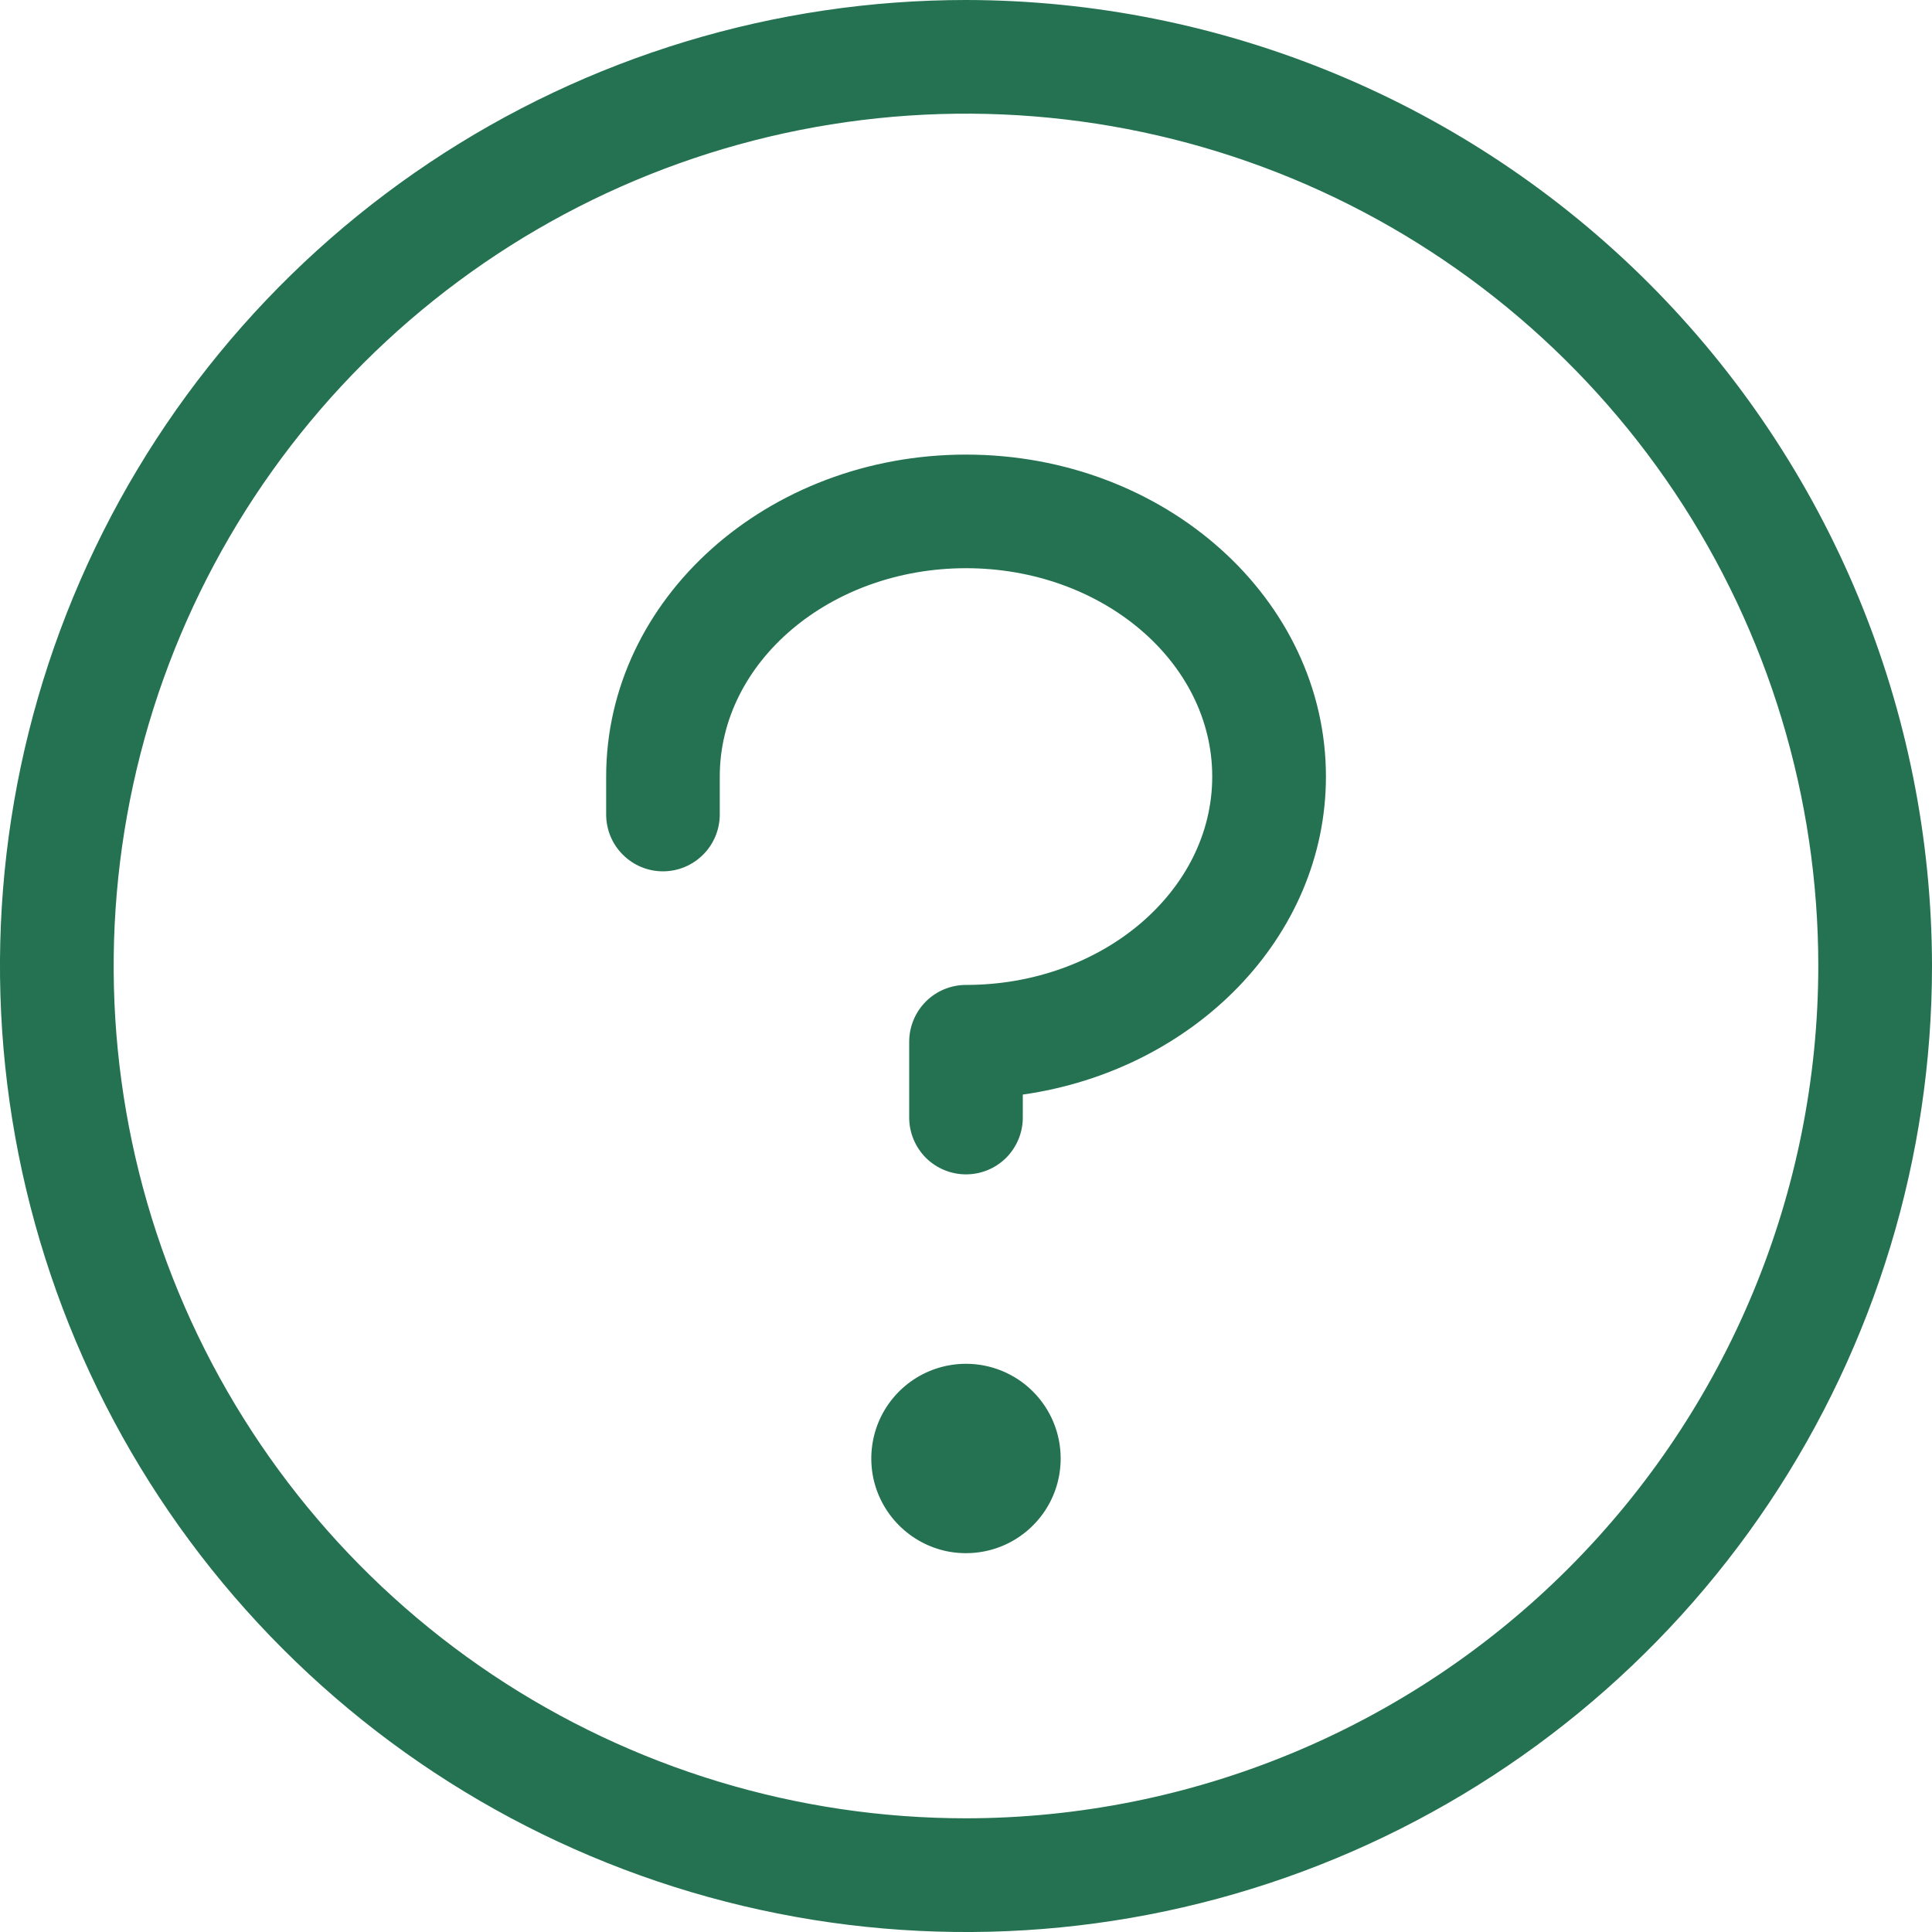 <svg width="20" height="20" viewBox="0 0 20 20" fill="none" xmlns="http://www.w3.org/2000/svg">
<path d="M10.98 15.098C10.98 15.292 10.923 15.482 10.815 15.643C10.707 15.804 10.554 15.93 10.375 16.004C10.196 16.078 9.999 16.097 9.809 16.06C9.619 16.022 9.444 15.928 9.307 15.791C9.17 15.654 9.076 15.479 9.038 15.289C9.001 15.099 9.02 14.902 9.094 14.723C9.168 14.544 9.294 14.391 9.455 14.283C9.617 14.175 9.806 14.118 10 14.118C10.26 14.118 10.509 14.221 10.693 14.405C10.877 14.589 10.98 14.838 10.98 15.098ZM10 4.706C7.941 4.706 6.275 6.201 6.275 8.039V8.431C6.275 8.587 6.336 8.737 6.447 8.847C6.557 8.958 6.707 9.02 6.863 9.02C7.019 9.02 7.168 8.958 7.279 8.847C7.389 8.737 7.451 8.587 7.451 8.431V8.039C7.451 6.85 8.594 5.882 10 5.882C11.406 5.882 12.549 6.85 12.549 8.039C12.549 9.228 11.406 10.196 10 10.196C9.844 10.196 9.694 10.258 9.584 10.368C9.474 10.479 9.412 10.628 9.412 10.784V11.569C9.412 11.725 9.474 11.874 9.584 11.985C9.694 12.095 9.844 12.157 10 12.157C10.156 12.157 10.306 12.095 10.416 11.985C10.526 11.874 10.588 11.725 10.588 11.569V11.331C12.364 11.078 13.726 9.698 13.726 8.039C13.726 6.201 12.059 4.706 10 4.706ZM20 10C20 11.978 19.413 13.911 18.315 15.556C17.216 17.2 15.654 18.482 13.827 19.239C12 19.996 9.989 20.194 8.049 19.808C6.109 19.422 4.327 18.47 2.929 17.071C1.53 15.672 0.578 13.891 0.192 11.951C-0.194 10.011 0.004 8 0.761 6.173C1.518 4.346 2.8 2.784 4.444 1.685C6.089 0.586 8.022 0 10 0C12.651 0.003 15.193 1.058 17.068 2.932C18.942 4.807 19.997 7.349 20 10ZM18.823 10C18.823 8.255 18.306 6.549 17.337 5.098C16.367 3.647 14.989 2.516 13.377 1.848C11.764 1.18 9.99 1.006 8.279 1.346C6.567 1.686 4.995 2.527 3.761 3.761C2.527 4.995 1.686 6.567 1.346 8.279C1.006 9.99 1.18 11.764 1.848 13.377C2.516 14.989 3.647 16.367 5.098 17.337C6.549 18.306 8.255 18.823 10 18.823C12.339 18.821 14.582 17.89 16.236 16.236C17.89 14.582 18.821 12.339 18.823 10Z" fill="#247251"/>
</svg>
